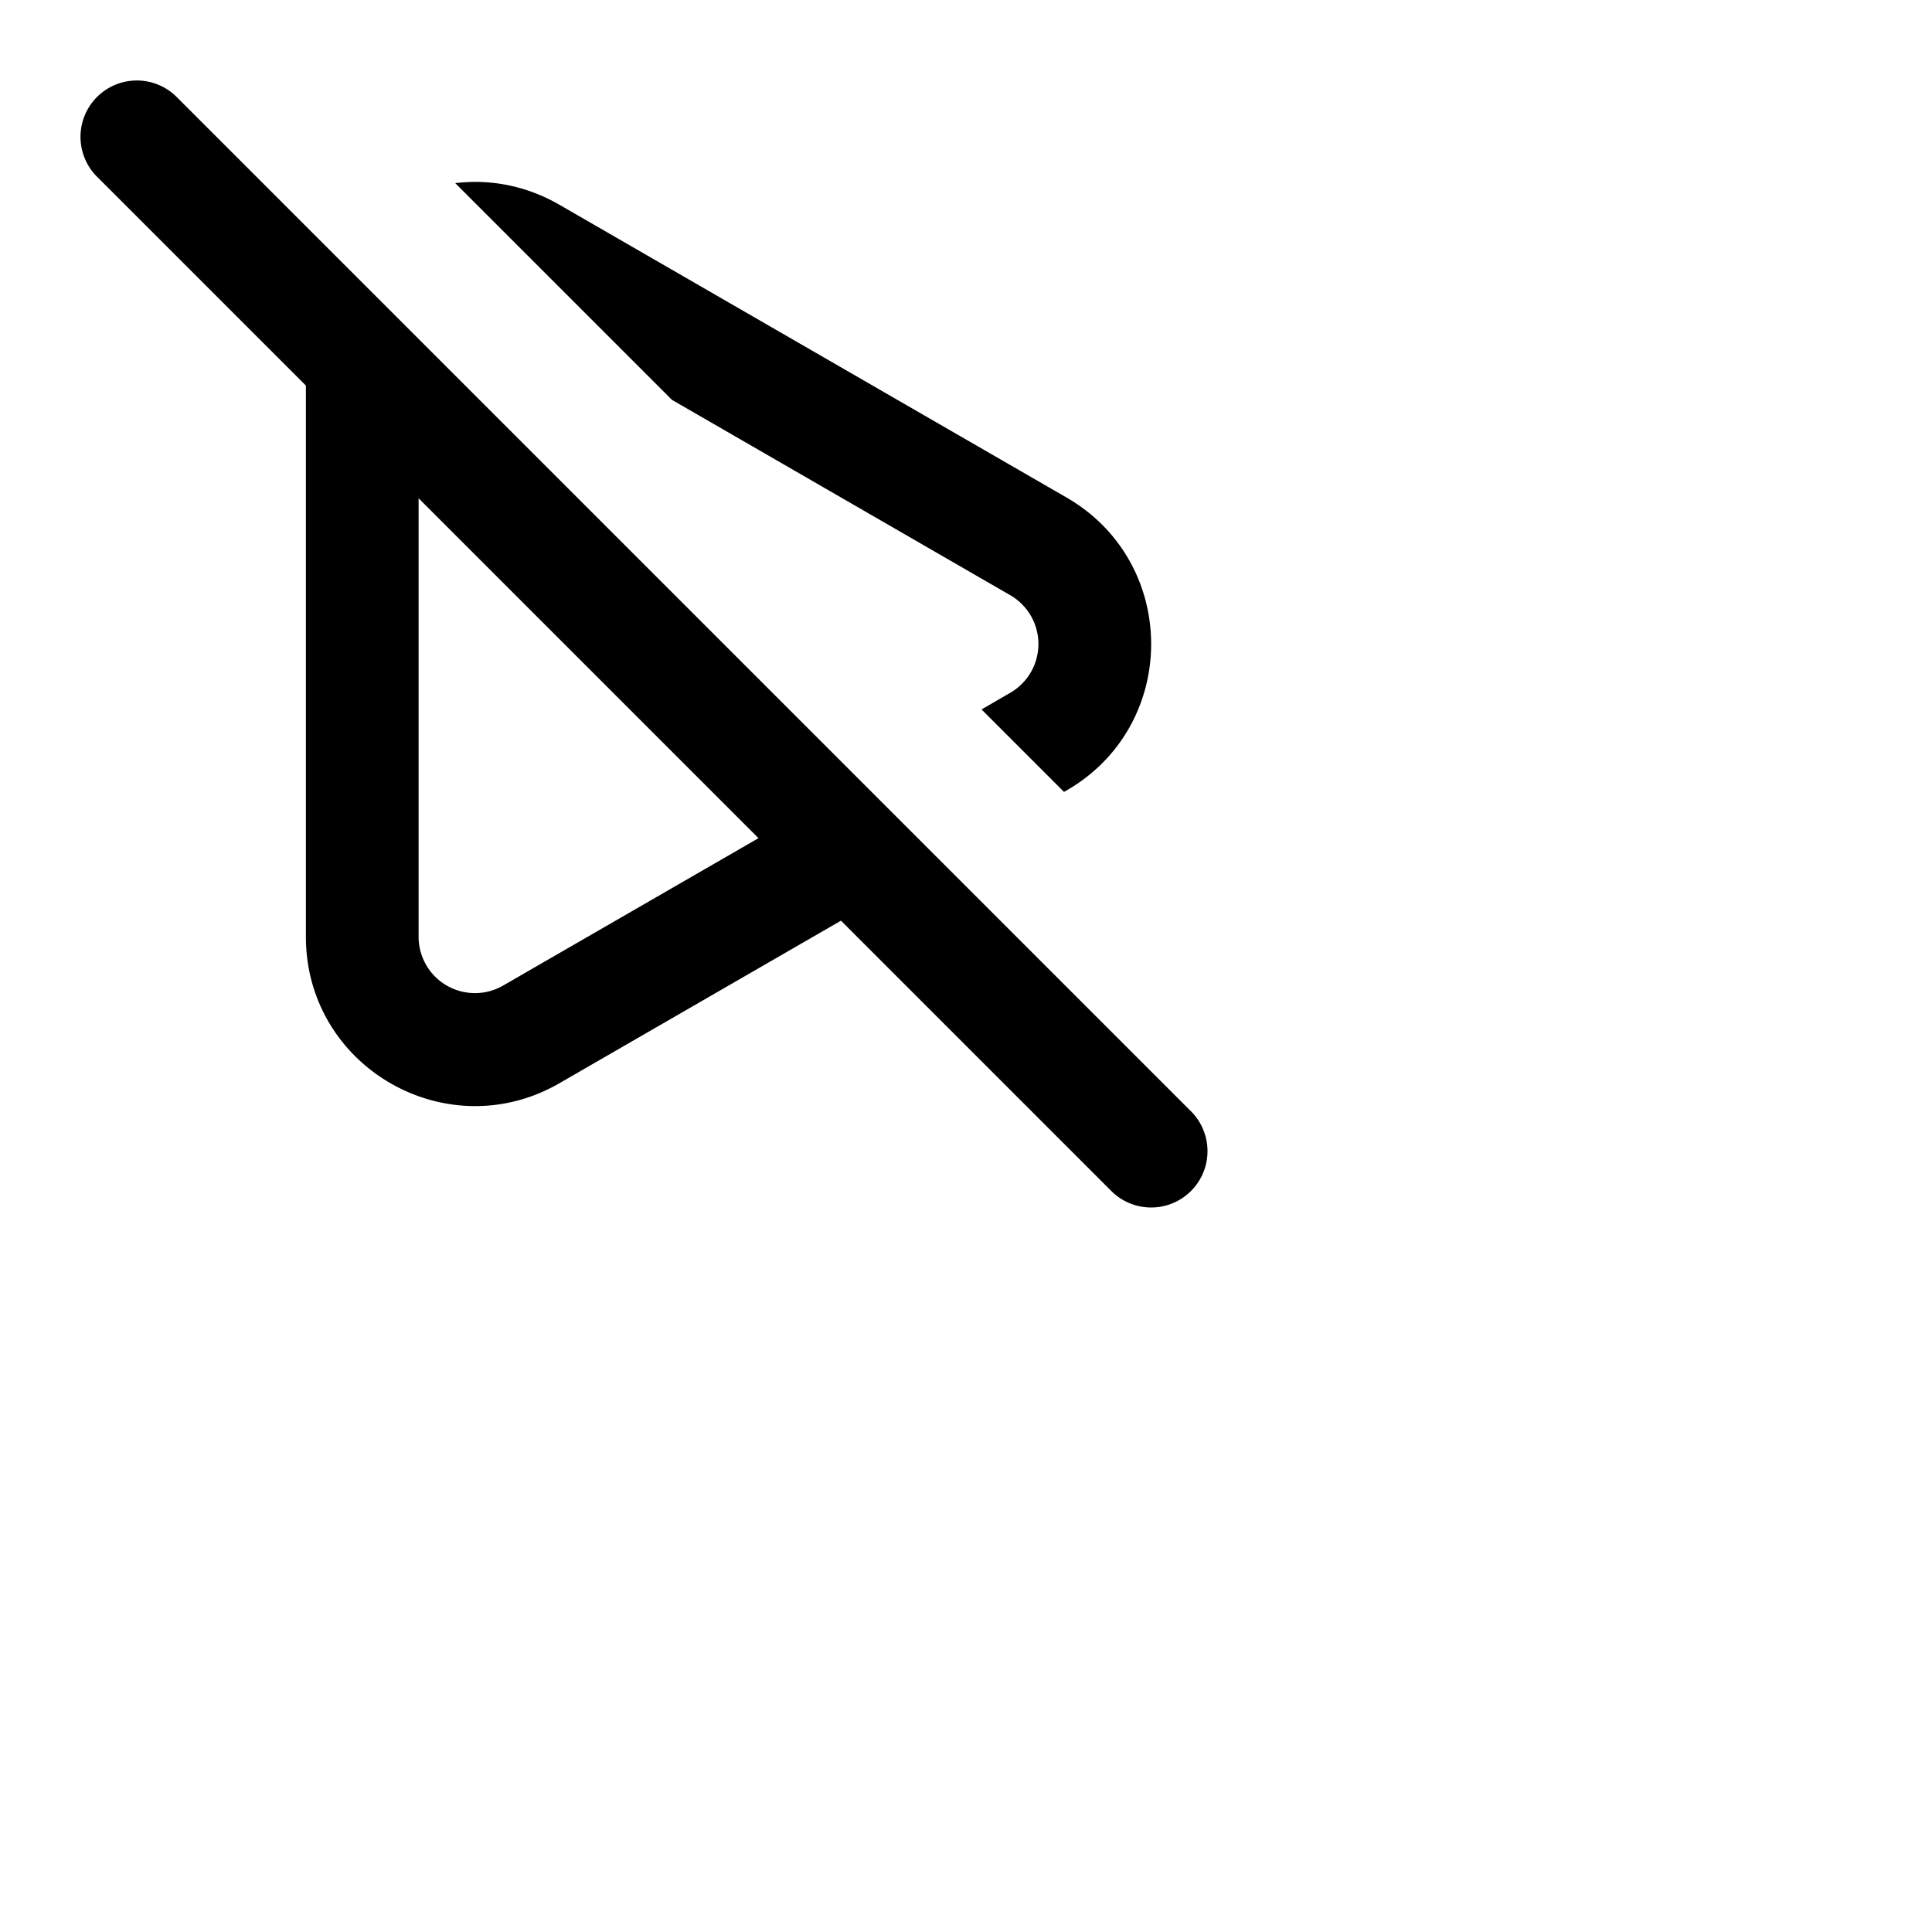 <svg xmlns="http://www.w3.org/2000/svg" fill="none" viewBox="0 0 24 24"><path fill="currentColor" d="M12.193 8.813l.357-.207a.7.7 0 000-1.212L8.347 4.967 5.655 2.275c.425-.052.876.027 1.295.269l6.3 3.637c1.4.809 1.4 2.83 0 3.638l-.033.018-1.024-1.024z"/><path fill="currentColor" fill-rule="evenodd" d="M6.95 13.456c-1.4.808-3.15-.202-3.15-1.819V4.79L1.205 2.195a.7.7 0 11.99-.99l12.6 12.6a.7.7 0 01-.99.99l-3.358-3.358-3.497 2.019zm-.7-1.213a.7.7 0 01-1.05-.606V6.19l4.222 4.222-3.172 1.831z" clip-rule="evenodd"/></svg>
